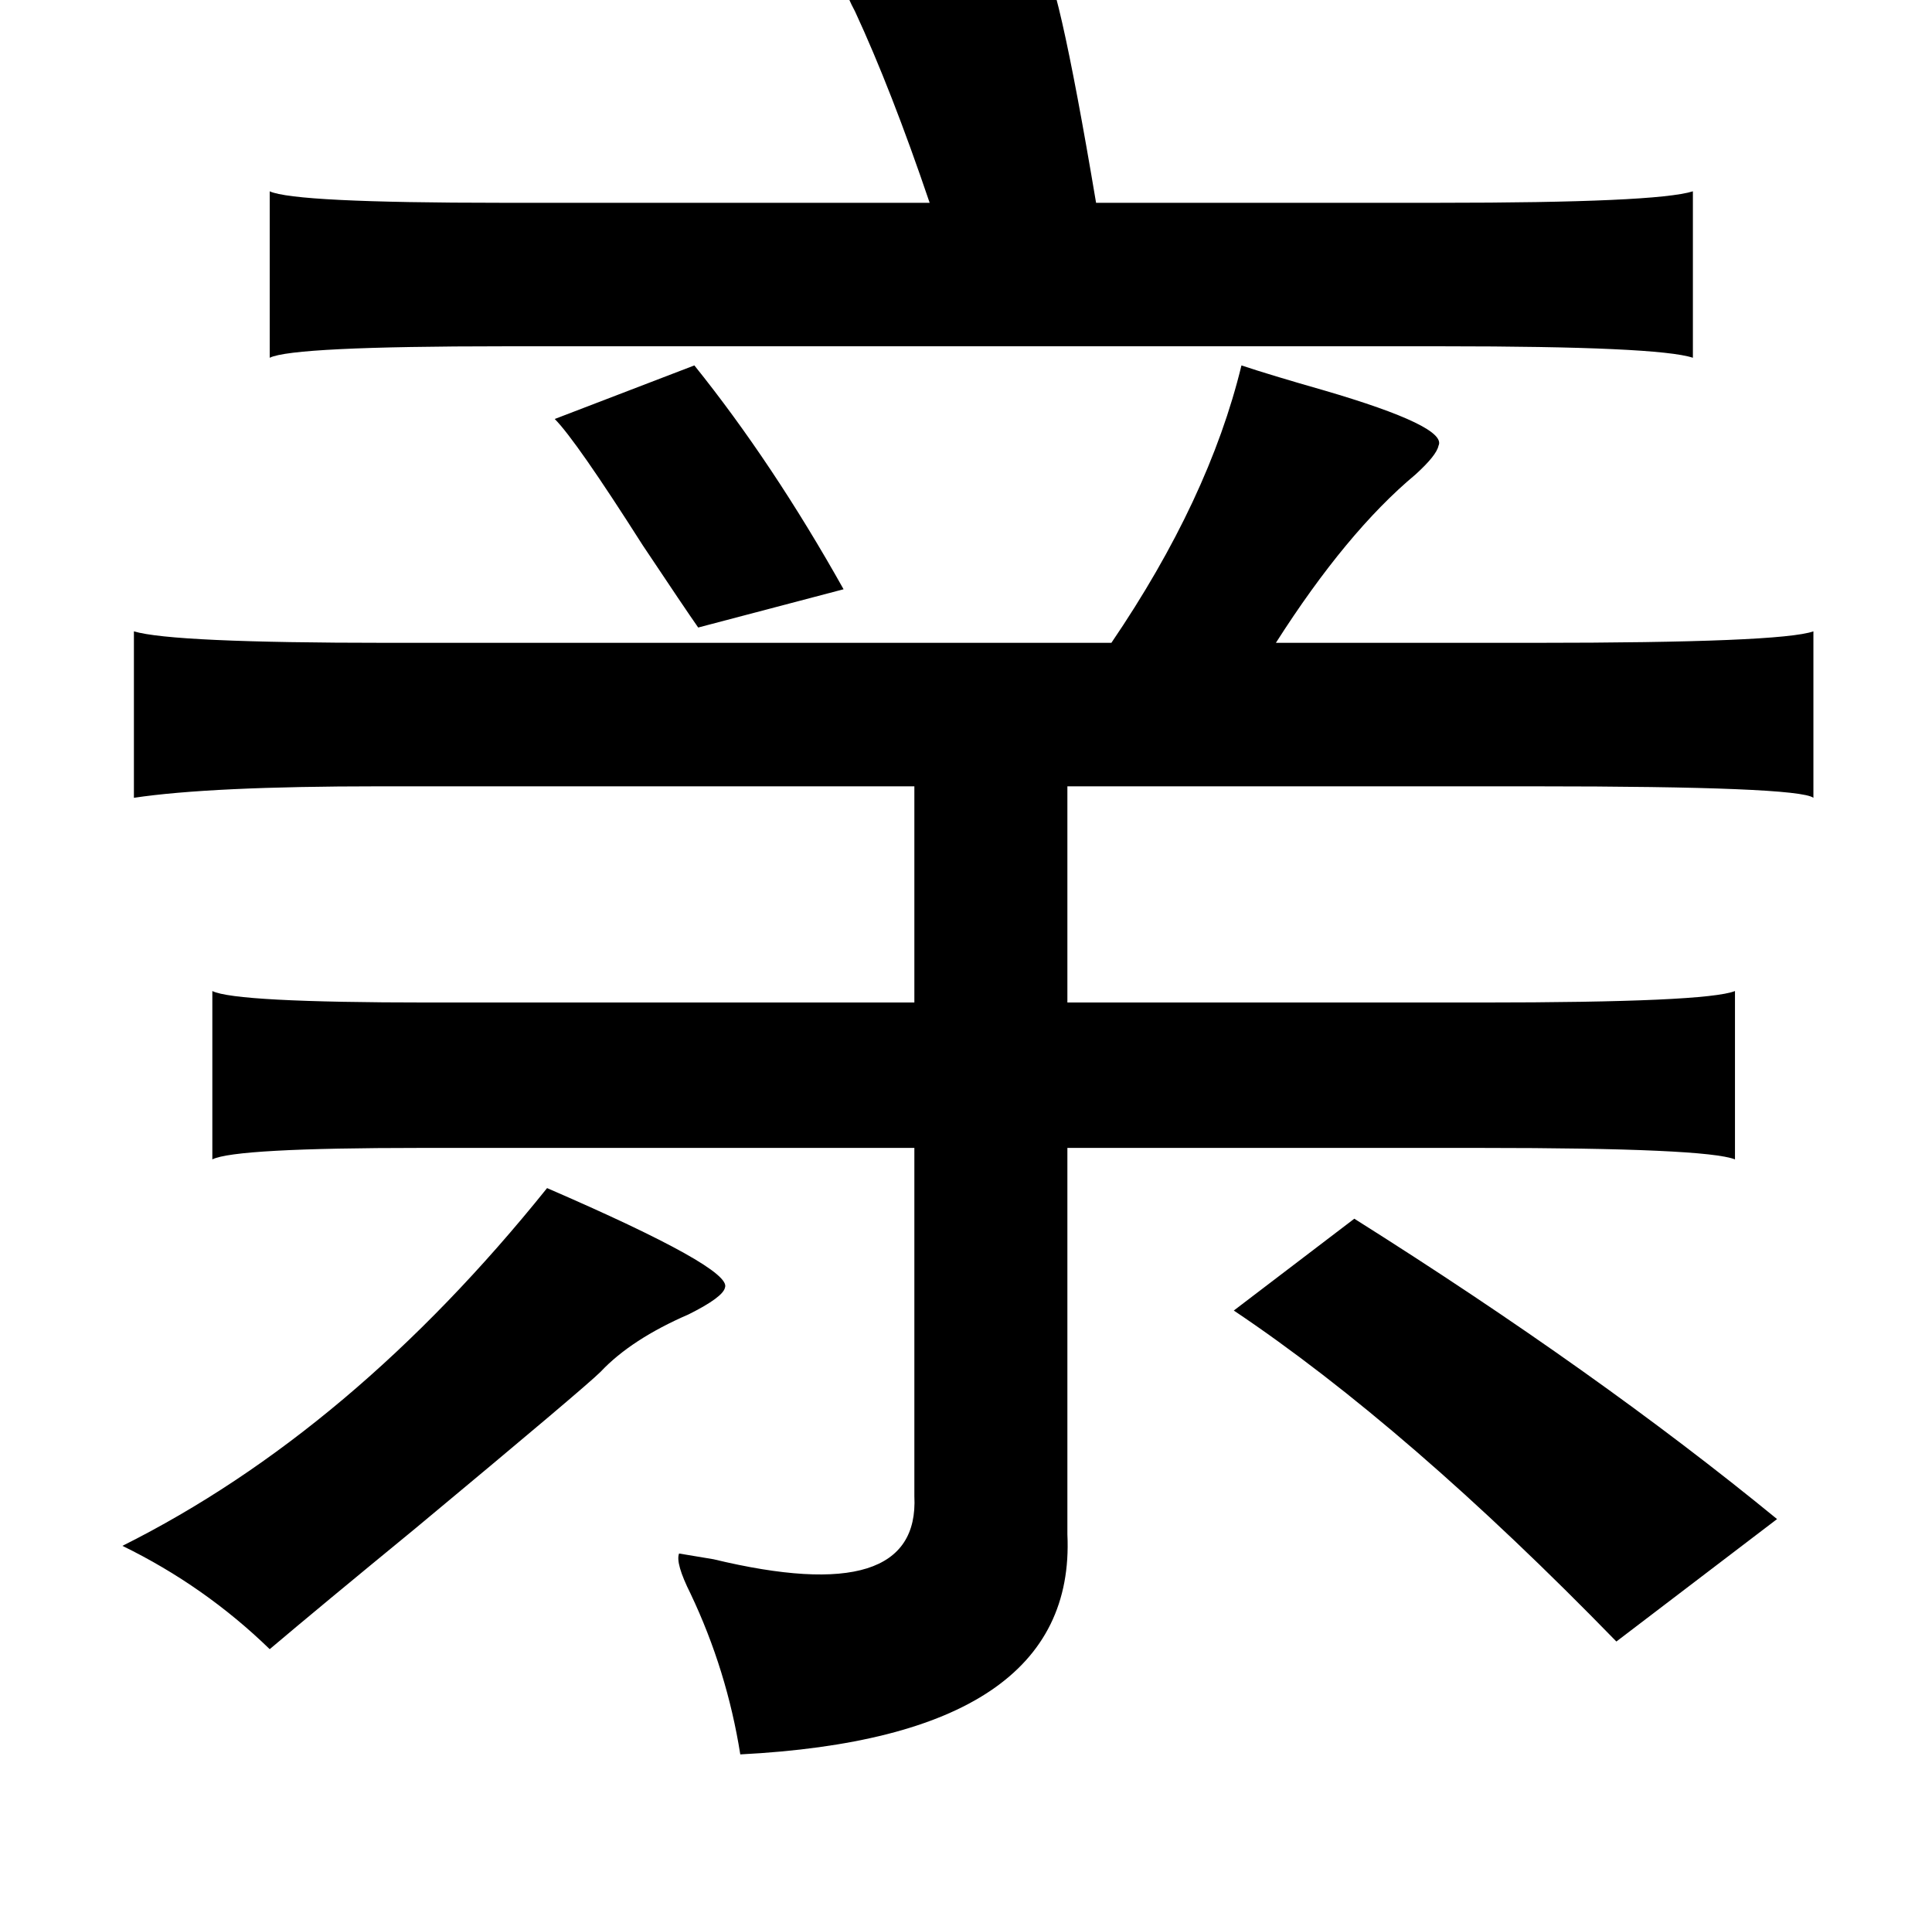 <?xml version="1.0" standalone="no"?>
<!DOCTYPE svg PUBLIC "-//W3C//DTD SVG 1.1//EN" "http://www.w3.org/Graphics/SVG/1.1/DTD/svg11.dtd" >
<svg xmlns="http://www.w3.org/2000/svg" xmlns:xlink="http://www.w3.org/1999/xlink" version="1.1" viewBox="-10 0 1010 1000">
   <path fill="currentColor"
d="M534 -21q8 2 29 127h179q114 0 133 -6v87q-18 -6 -131 -6h-490q-111 0 -123 6v-87q13 6 121 6h224q-20 -59 -39 -100q-8 -15 -4 -16q9 -1 43 -5q53 -6 58 -6zM639 191q15 5 43 13q65 19 60 29q-1 5 -12 15q-36 30 -73 88h135q129 0 146 -6v87q-8 -6 -146 -6h-244v113h216
q118 0 133 -6v88q-15 -6 -133 -6h-216v202q5 106 -171 115q-7 -44 -26 -84q-8 -16 -6 -21l18 3q108 26 105 -33v-182h-258q-97 0 -109 6v-88q12 6 113 6h254v-113h-280q-88 0 -128 6v-87q20 6 132 6h379q51 -75 68 -145zM276 621q97 42 93 52q-1 5 -19 14q-30 13 -46 30
q-8 8 -97 82q-50 41 -76 63q-34 -33 -77 -54q120 -60 222 -187zM698 637q127 80 221 157l-84 64q-109 -112 -200 -173zM280 219l73 -28q41 51 78 117l-76 20q-7 -10 -29 -43q-35 -55 -46 -66z" />
</svg>
